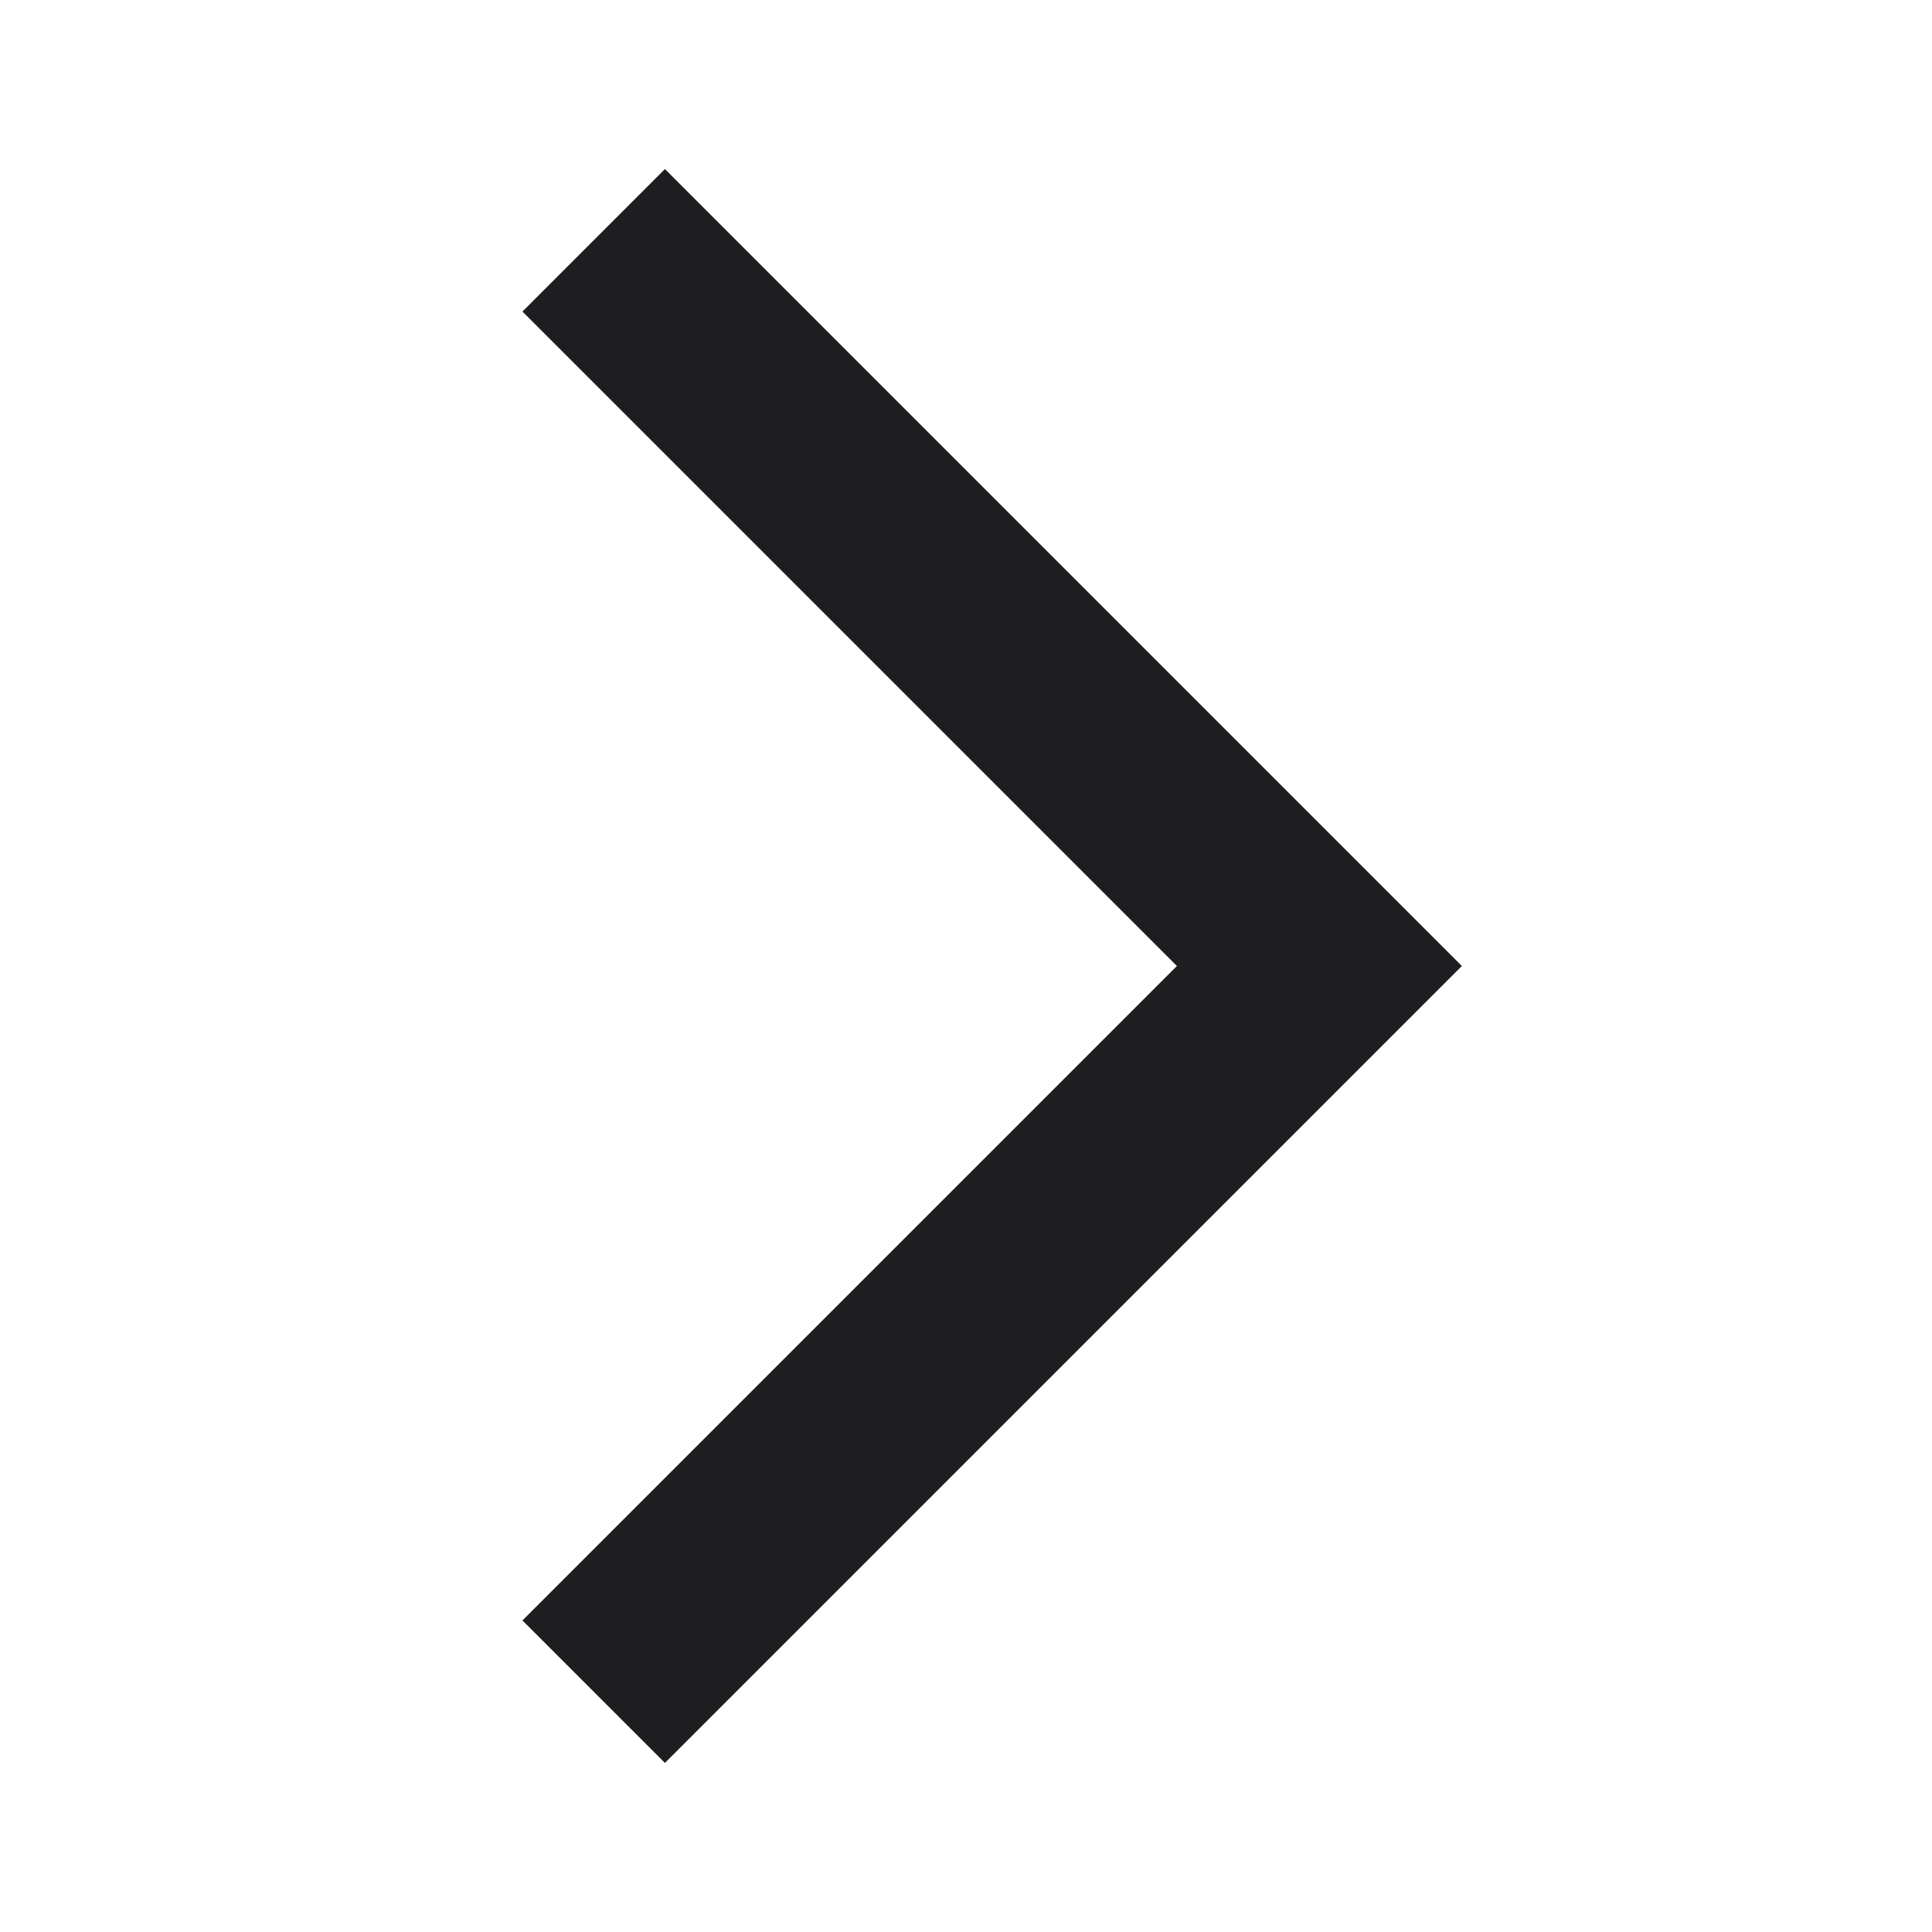<svg width="24" height="24" viewBox="0 0 24 24" fill="none" xmlns="http://www.w3.org/2000/svg">
<g clip-path="url(#clip0_206_2548)">
<path d="M6.49 20.13L8.26 21.9L18.16 12L8.26 2.1L6.49 3.87L14.62 12L6.49 20.13Z" fill="#1E1E20"/>
</g>
<defs>
<clipPath id="clip0_206_2548">
<rect width="24" height="24" fill="white"/>
</clipPath>
</defs>
</svg>
